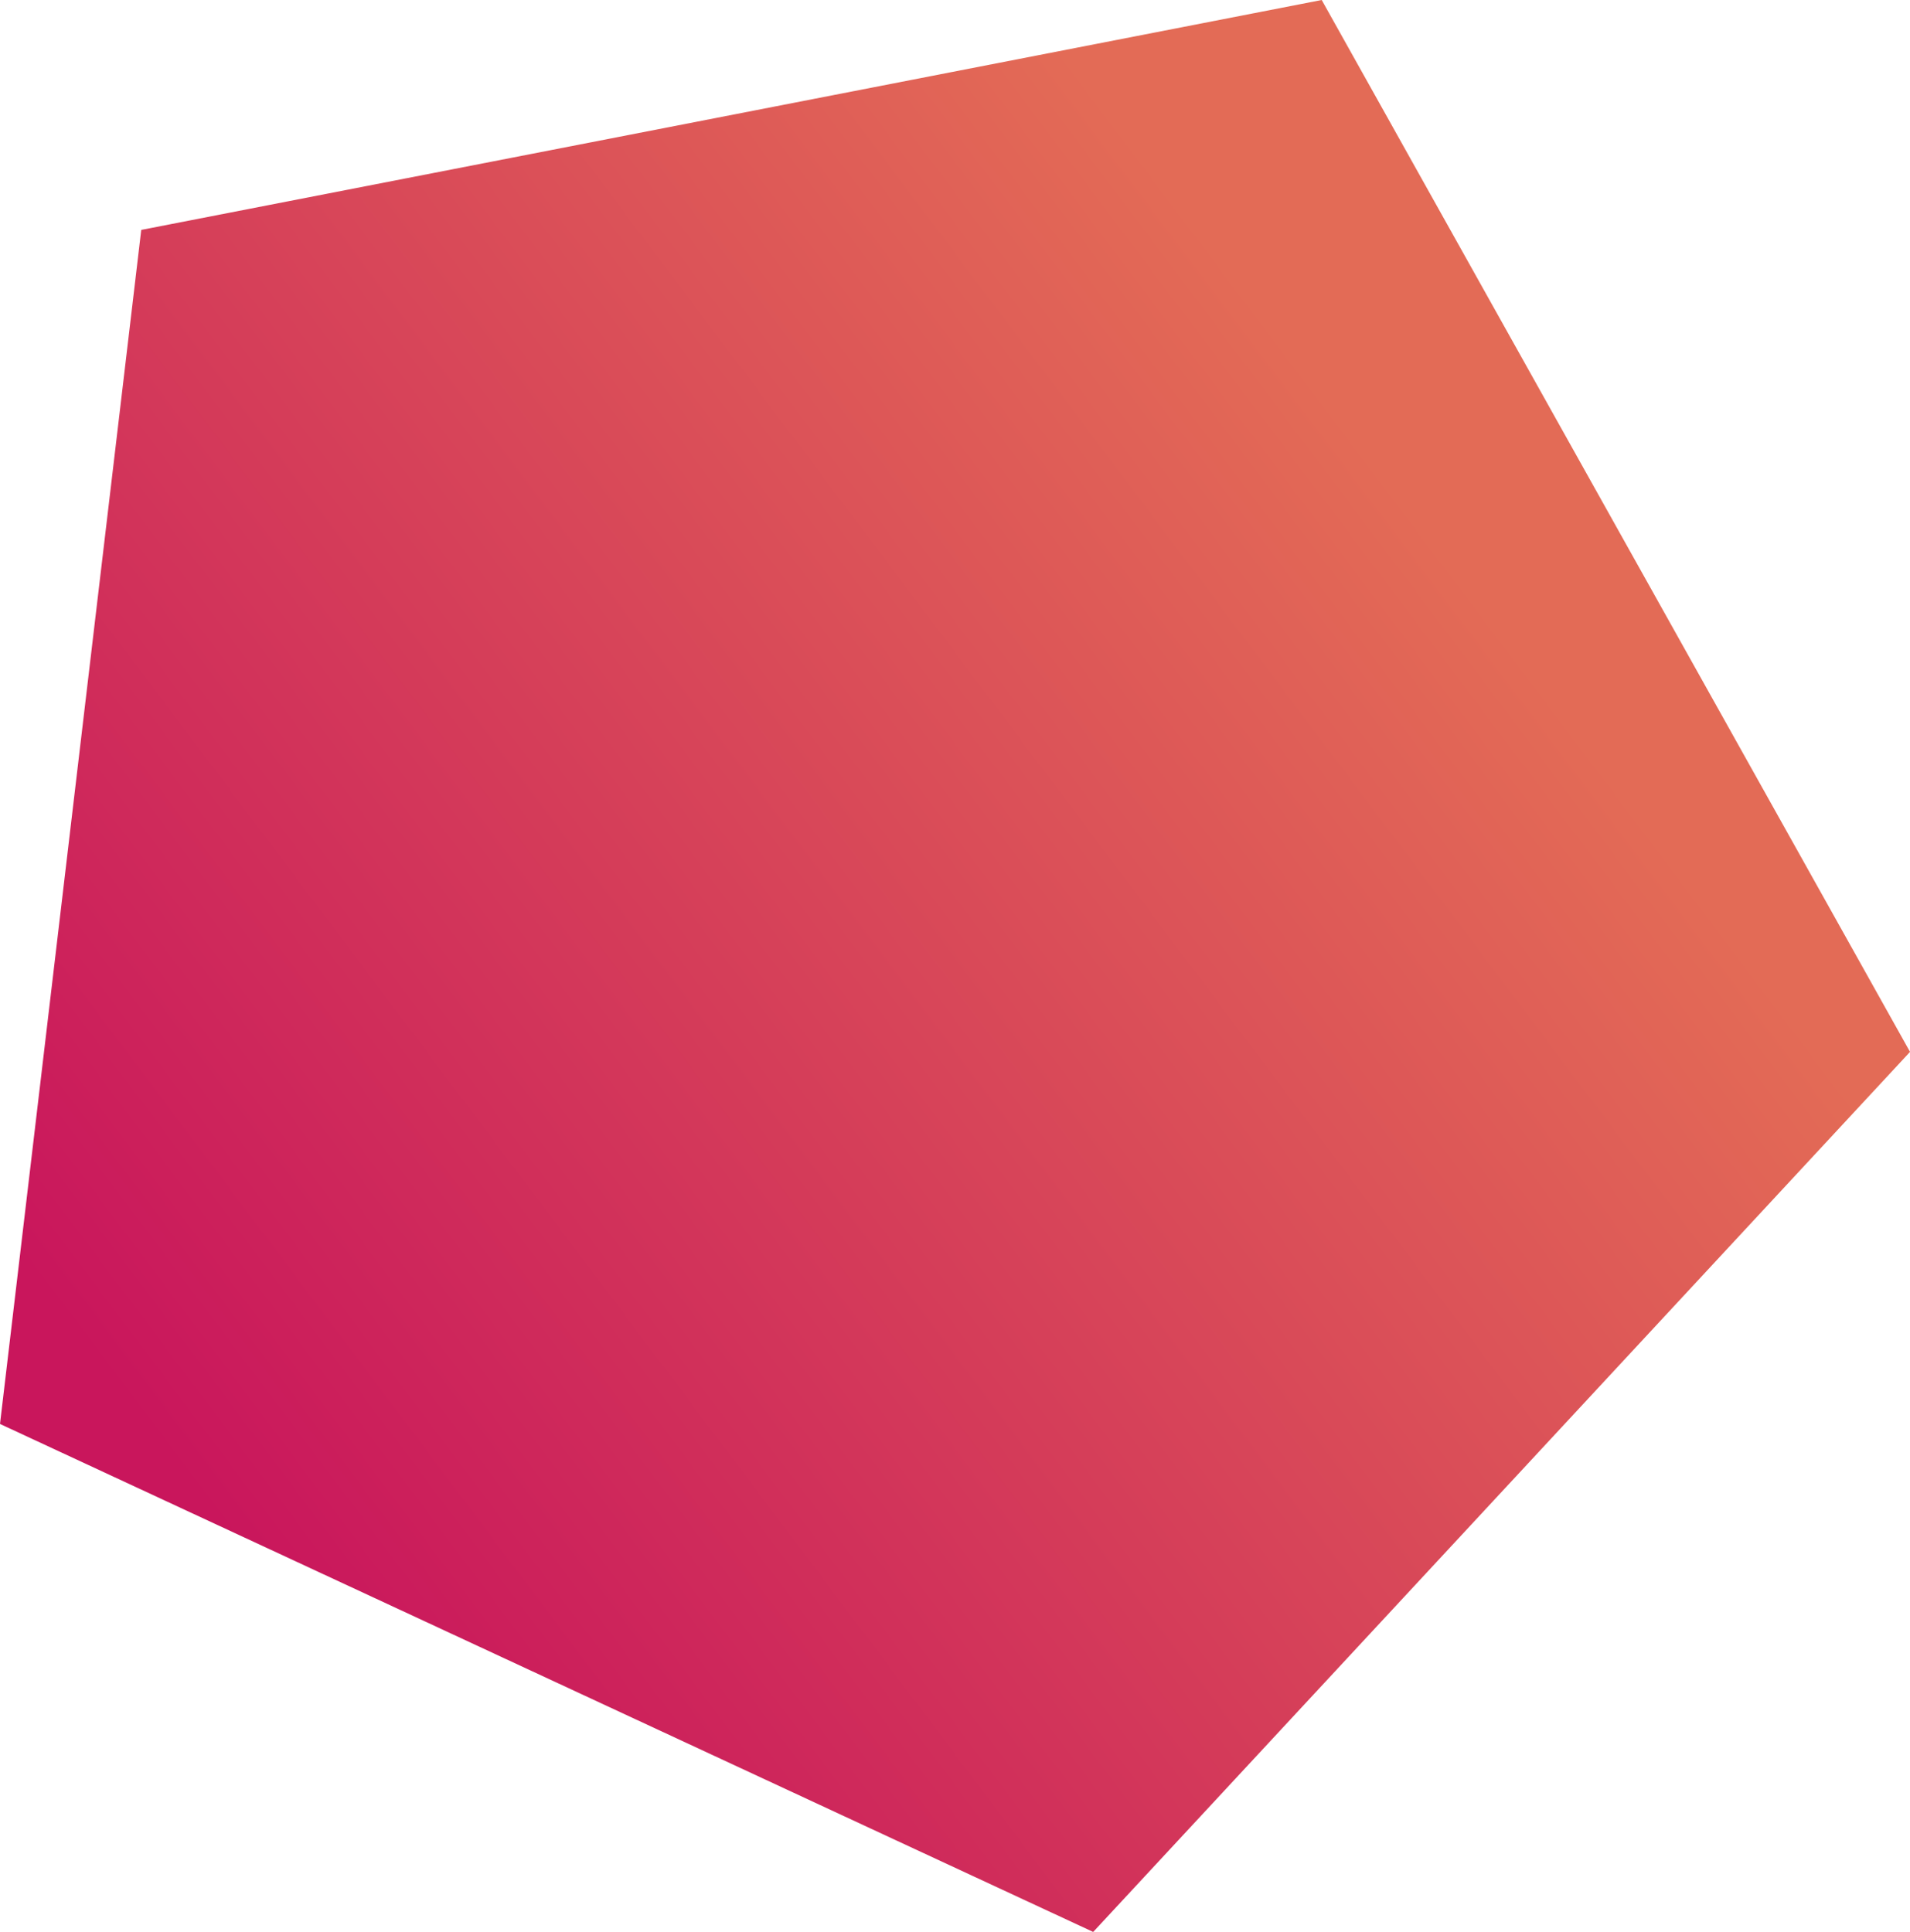 <?xml version="1.0" encoding="utf-8"?>
<!-- Generator: Adobe Illustrator 16.0.0, SVG Export Plug-In . SVG Version: 6.00 Build 0)  -->
<!DOCTYPE svg PUBLIC "-//W3C//DTD SVG 1.1//EN" "http://www.w3.org/Graphics/SVG/1.1/DTD/svg11.dtd">
<svg version="1.1" id="Layer_1" xmlns="http://www.w3.org/2000/svg" xmlns:xlink="http://www.w3.org/1999/xlink" x="0px" y="0px"
	 width="260px" height="263px" viewBox="0 0 260 263" enable-background="new 0 0 260 263" xml:space="preserve">
<linearGradient id="SVGID_1_" gradientUnits="userSpaceOnUse" x1="-1167.711" y1="1263.062" x2="-997.507" y2="1135.108" gradientTransform="matrix(1 0 0 1 1188 -1068)">
	<stop  offset="0" style="stop-color:#c9165c"/>
	<stop  offset="1" style="stop-color:#e36b56"/>
</linearGradient>
<path fill="url(#SVGID_1_)" d="M19.227,31.298L0,193.852l148.812,69.155L260.005,143.2L179.919,0L19.227,31.298z"/>
</svg>
